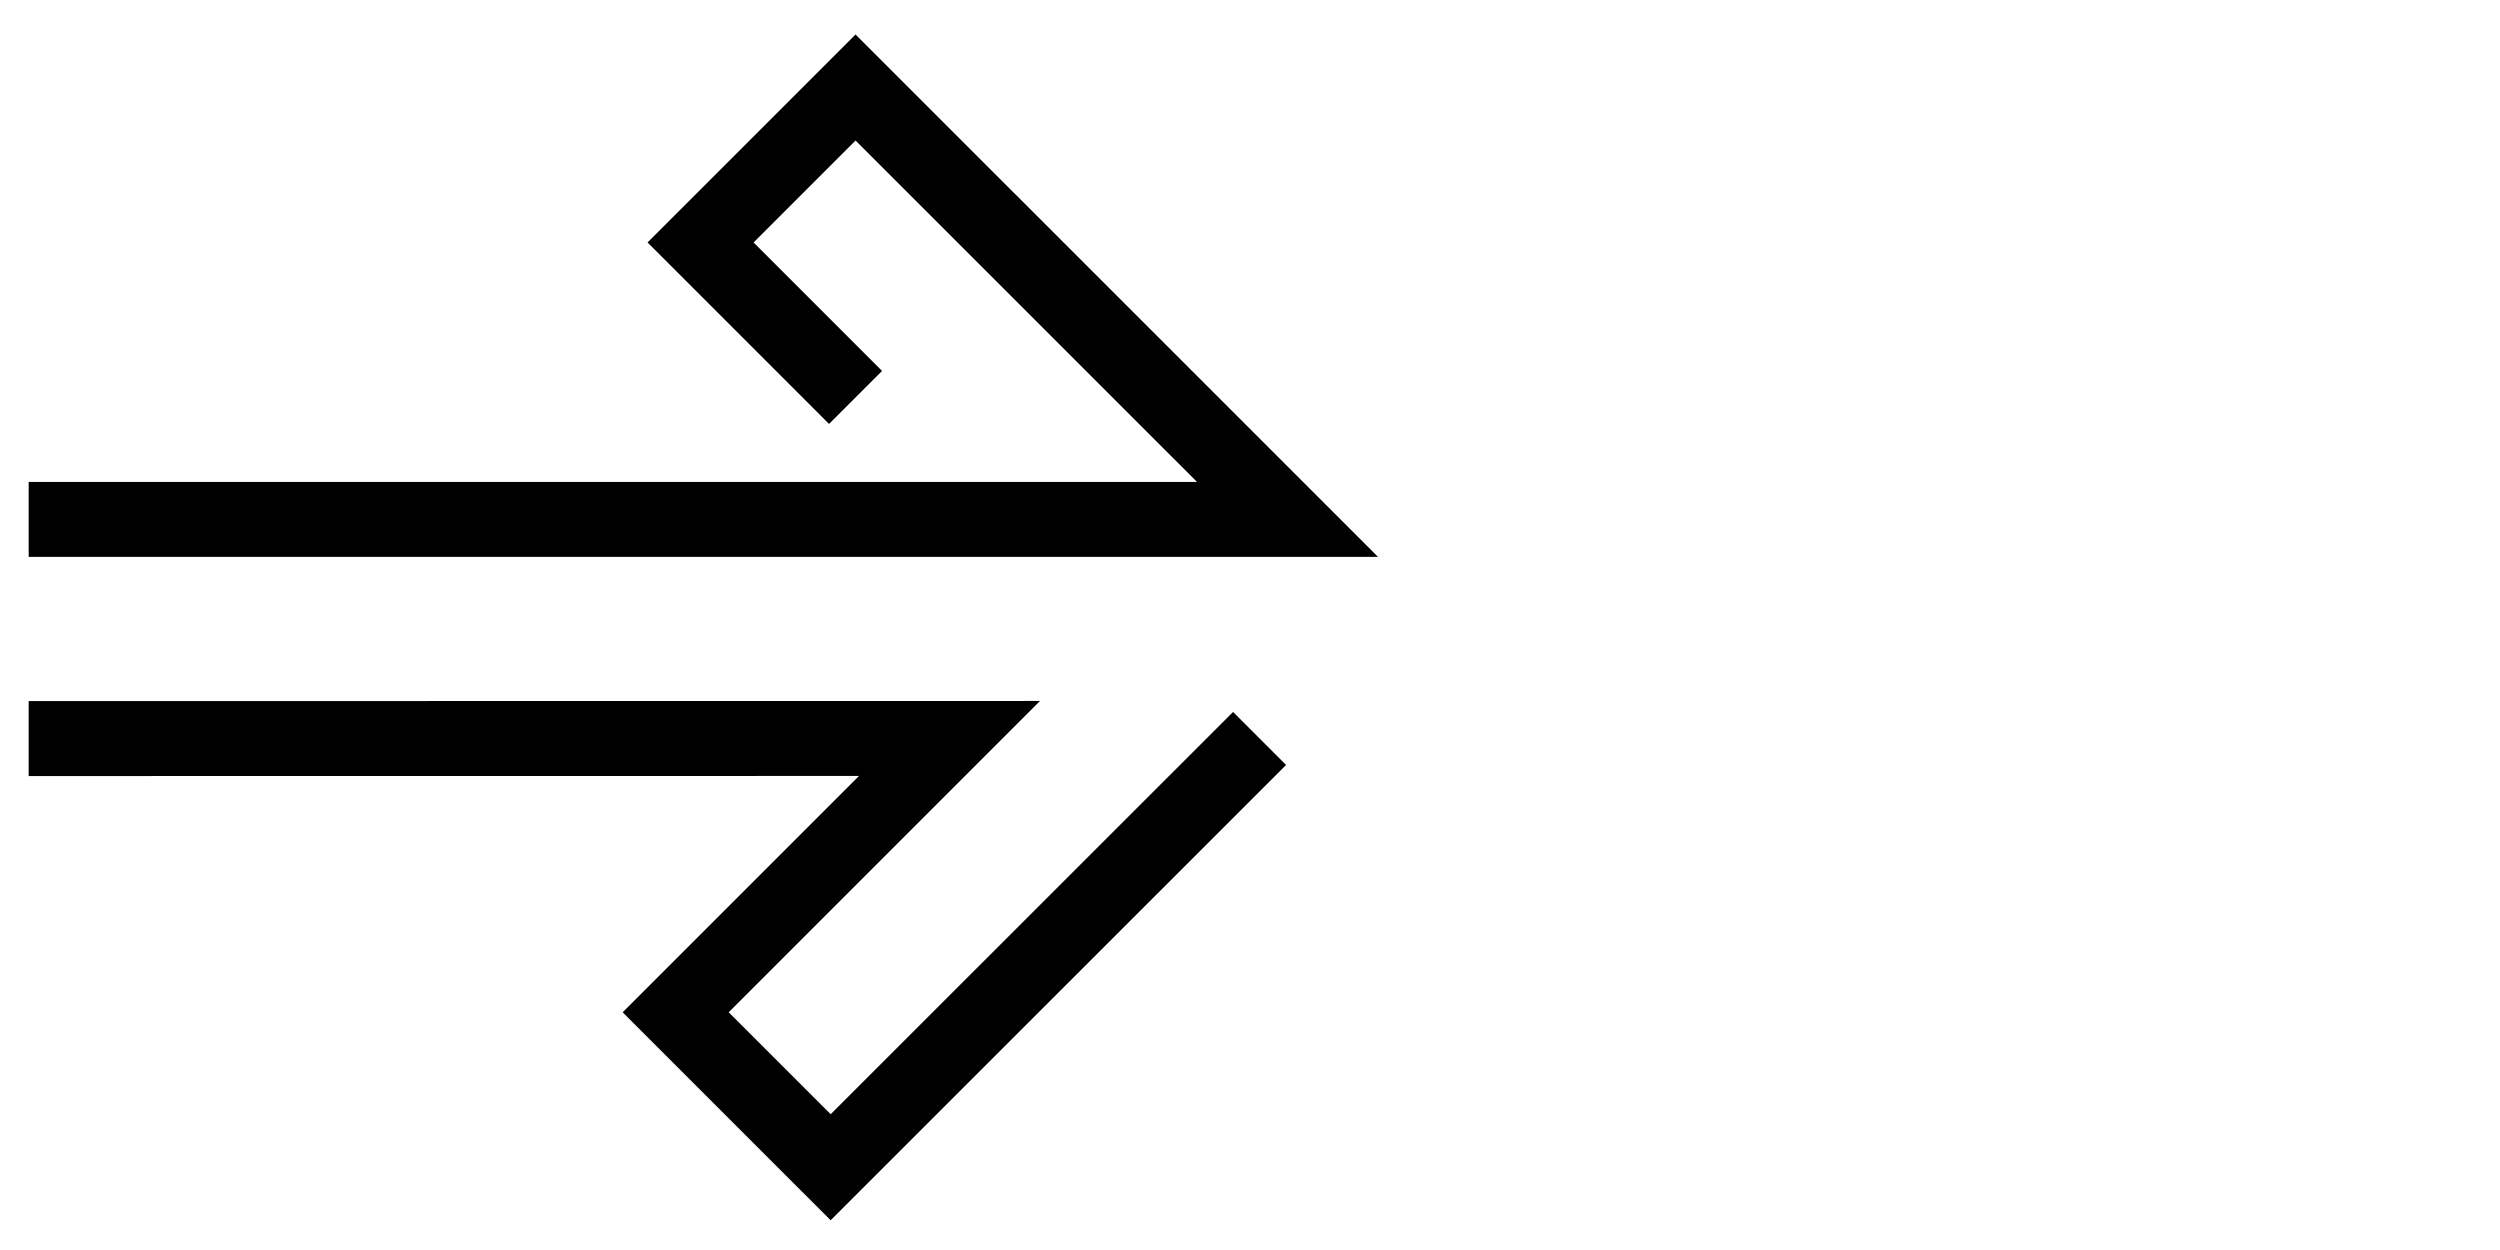 <?xml version="1.0" encoding="UTF-8"?>
<!DOCTYPE svg PUBLIC "-//W3C//DTD SVG 1.1//EN" "http://www.w3.org/Graphics/SVG/1.1/DTD/svg11.dtd">
<!-- Creator: CorelDRAW X7 -->
<svg xmlns="http://www.w3.org/2000/svg" xml:space="preserve" width="100px" height="50px" version="1.1" style="shape-rendering:geometricPrecision; text-rendering:geometricPrecision; image-rendering:optimizeQuality; fill-rule:evenodd; clip-rule:evenodd"
viewBox="0 0 100000 49999"
 xmlns:xlink="http://www.w3.org/1999/xlink">
 <defs>
  <style type="text/css">
   <![CDATA[
    .str0 {stroke:black;stroke-width:2998.84}
    .fil0 {fill:none}
   ]]>
  </style>
 </defs>
 <g id="Layer_x0020_1">
  <g id="_832100676304">
   <polyline class="fil0 str0" points="1147,20776 51500,20776 34222,3500 28023,9698 34222,15897 "/>
   <polyline class="fil0 str0" points="1147,29542 37980,29538 27027,40491 33226,46689 50383,29538 "/>
  </g>
 </g>
</svg>
